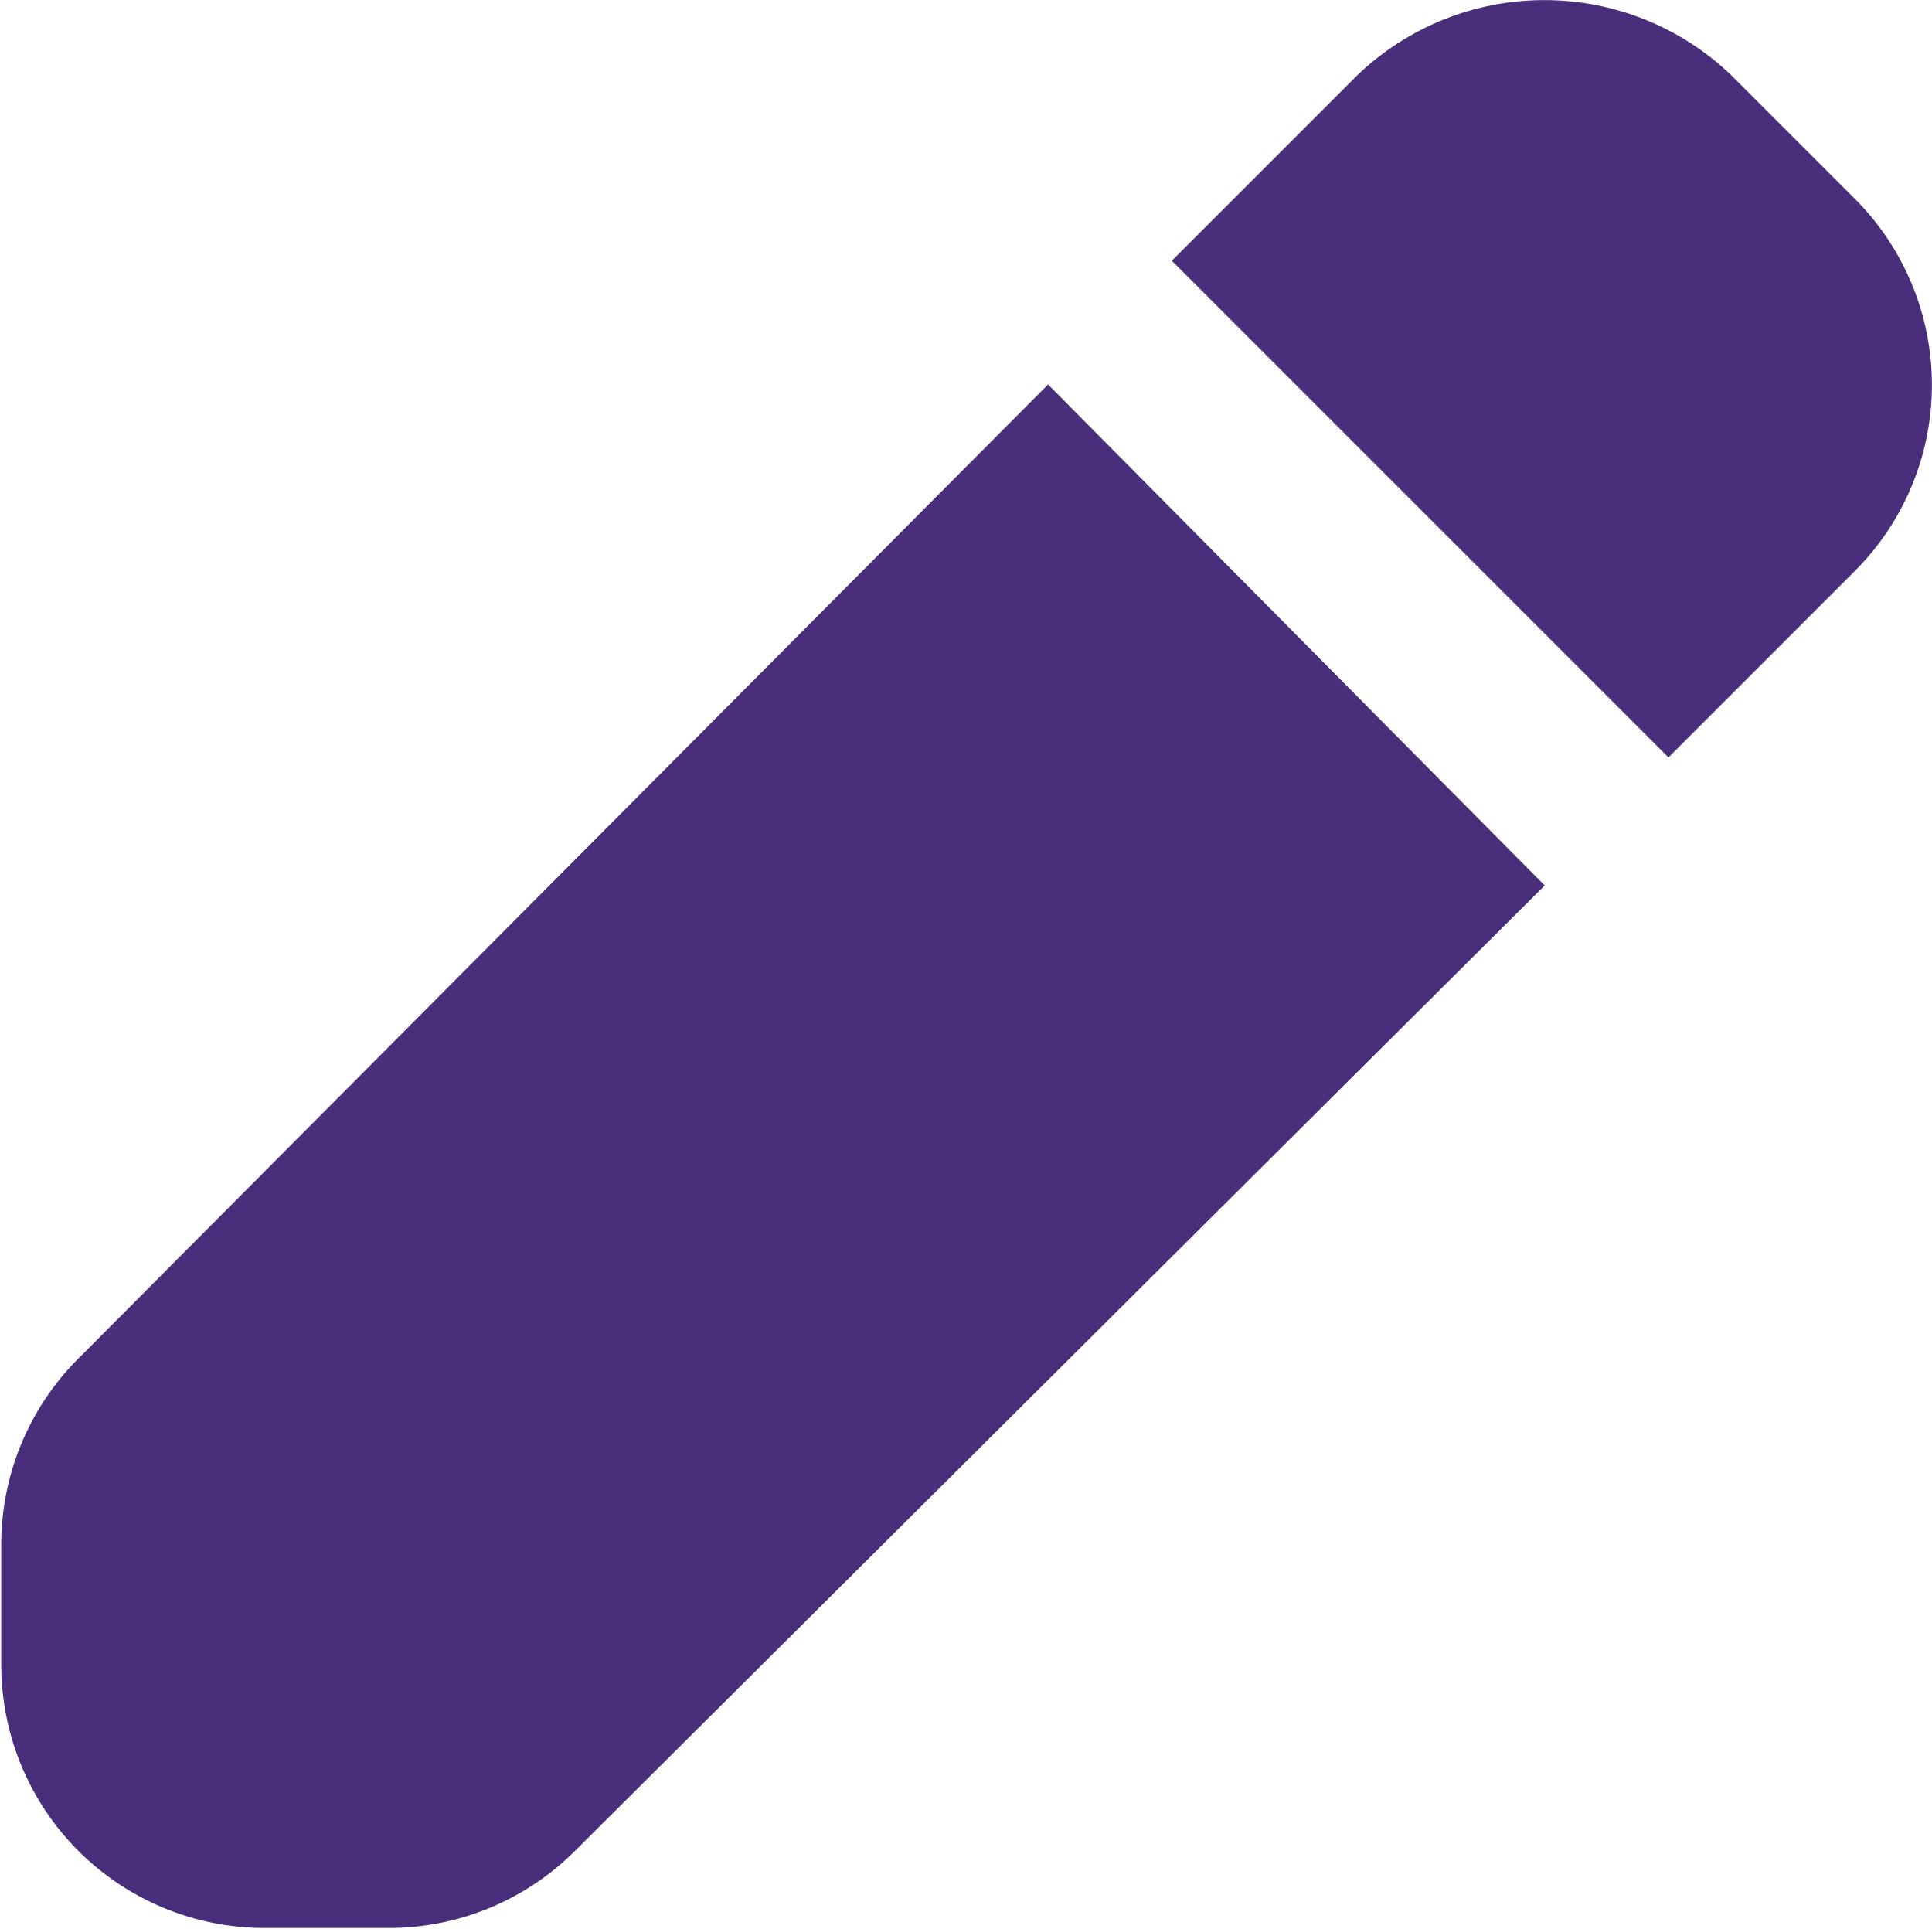 <svg width="685" height="684" viewBox="0 0 685 684" fill="none" xmlns="http://www.w3.org/2000/svg">
<path d="M591.56 268.533L657.514 202.58C675.087 185.069 684.967 161.277 684.967 136.471C684.967 111.659 675.087 87.872 657.514 70.356L613.65 26.492C595.827 9.508 572.155 0.033 547.535 0.033C522.92 0.033 499.248 9.507 481.425 26.492L415.472 92.445L591.56 268.533Z" fill="#492E7B"/>
<path d="M371.6 136.307L29.373 480.08H29.379C11.217 497.383 0.791 521.268 0.441 546.345V590.215C0.441 614.964 10.275 638.704 27.78 656.209C45.285 673.715 69.025 683.548 93.775 683.548H137.644C162.499 683.605 186.347 673.751 203.909 656.168L547.683 313.941L371.6 136.307Z" fill="#492E7B"/>
</svg>

